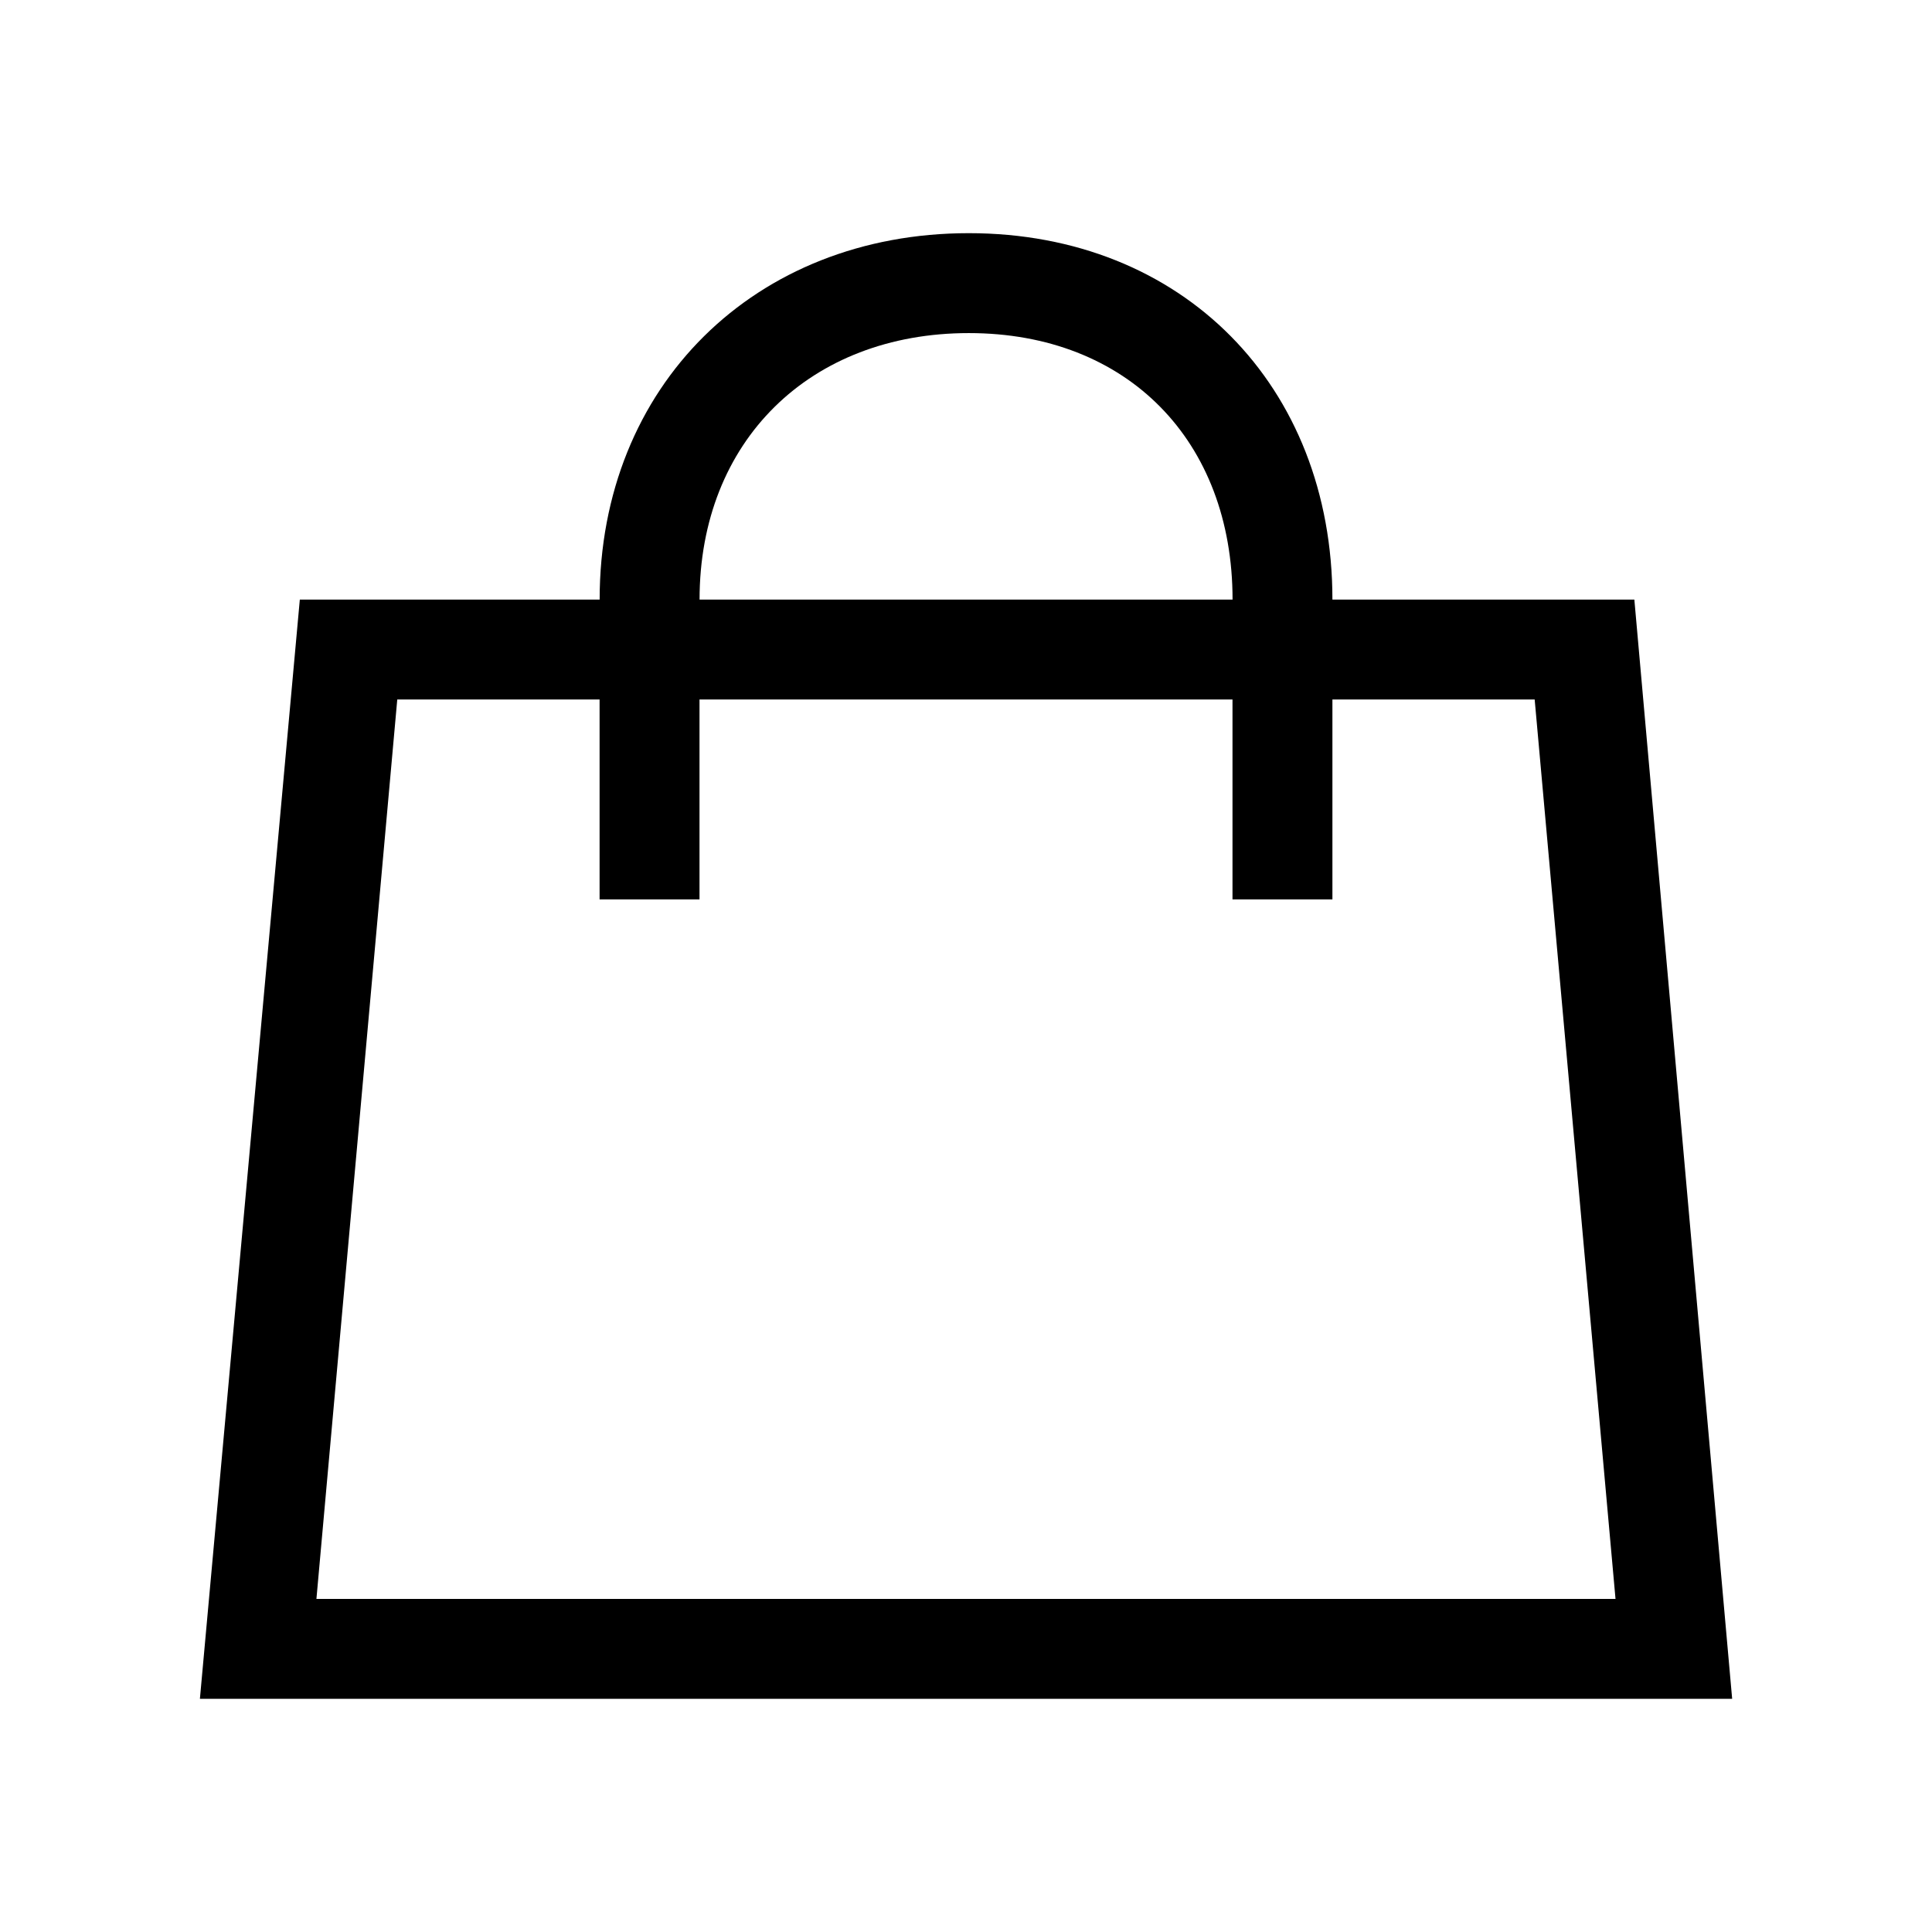 <!-- Generated by IcoMoon.io -->
<svg version="1.1" xmlns="http://www.w3.org/2000/svg" width="32" height="32" viewBox="0 0 32 32">
<title>icon-TabBar-bag-normal</title>
<path d="M16.046 3.862c3.541 0 6.023 2.528 6.023 6.069h5.001l1.62 18.207h-25.379l1.655-18.207h4.966c0-3.541 2.574-6.069 6.115-6.069zM25.42 11.586l-3.351-0v3.311h-1.655v-3.311h-8.828v3.311h-1.655v-3.311l-3.351 0-1.339 14.897h21.517l-1.339-14.897zM16.046 5.517c-2.628 0-4.459 1.785-4.459 4.414h8.828c0-2.628-1.74-4.414-4.368-4.414z"></path>
</svg>
